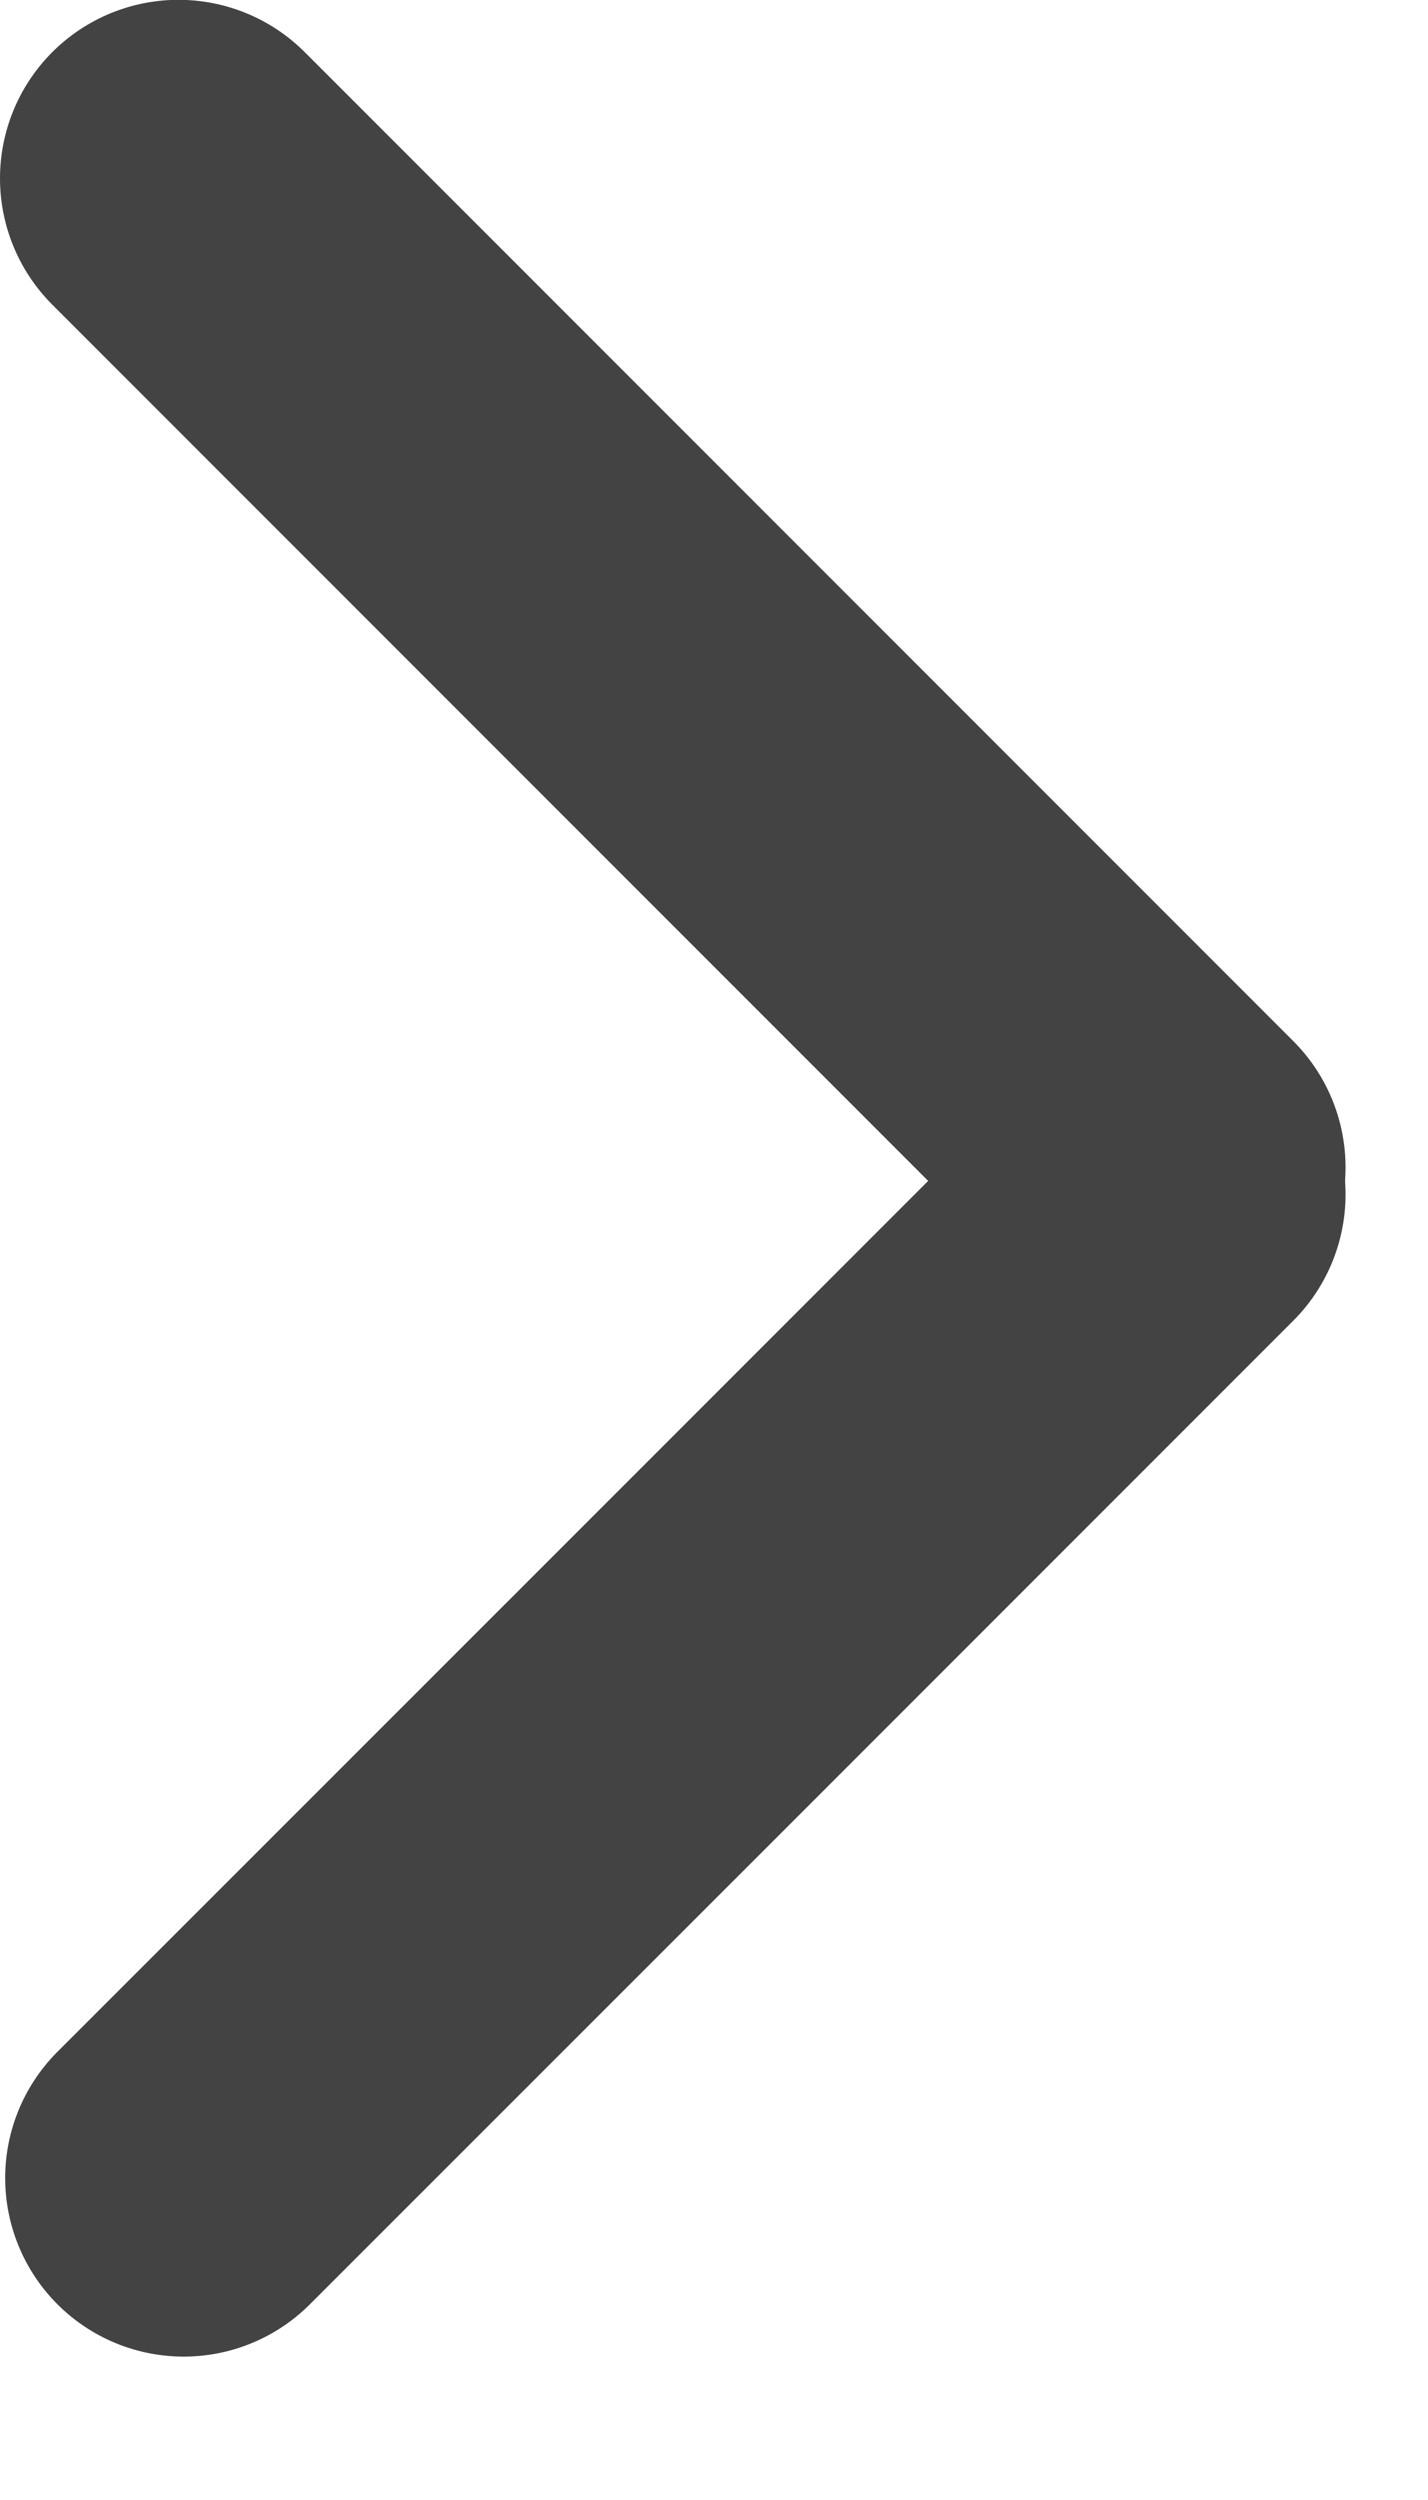 <svg width="8" height="14" viewBox="0 0 8 14" fill="none" xmlns="http://www.w3.org/2000/svg">
<path d="M6.538 6.537L3.769 3.768L1 0.999" stroke="#444343" stroke-width="2" stroke-linecap="round"/>
<path d="M1.029 12.197L3.784 9.443L6.538 6.689" stroke="#444343" stroke-width="2" stroke-linecap="round"/>
</svg>
